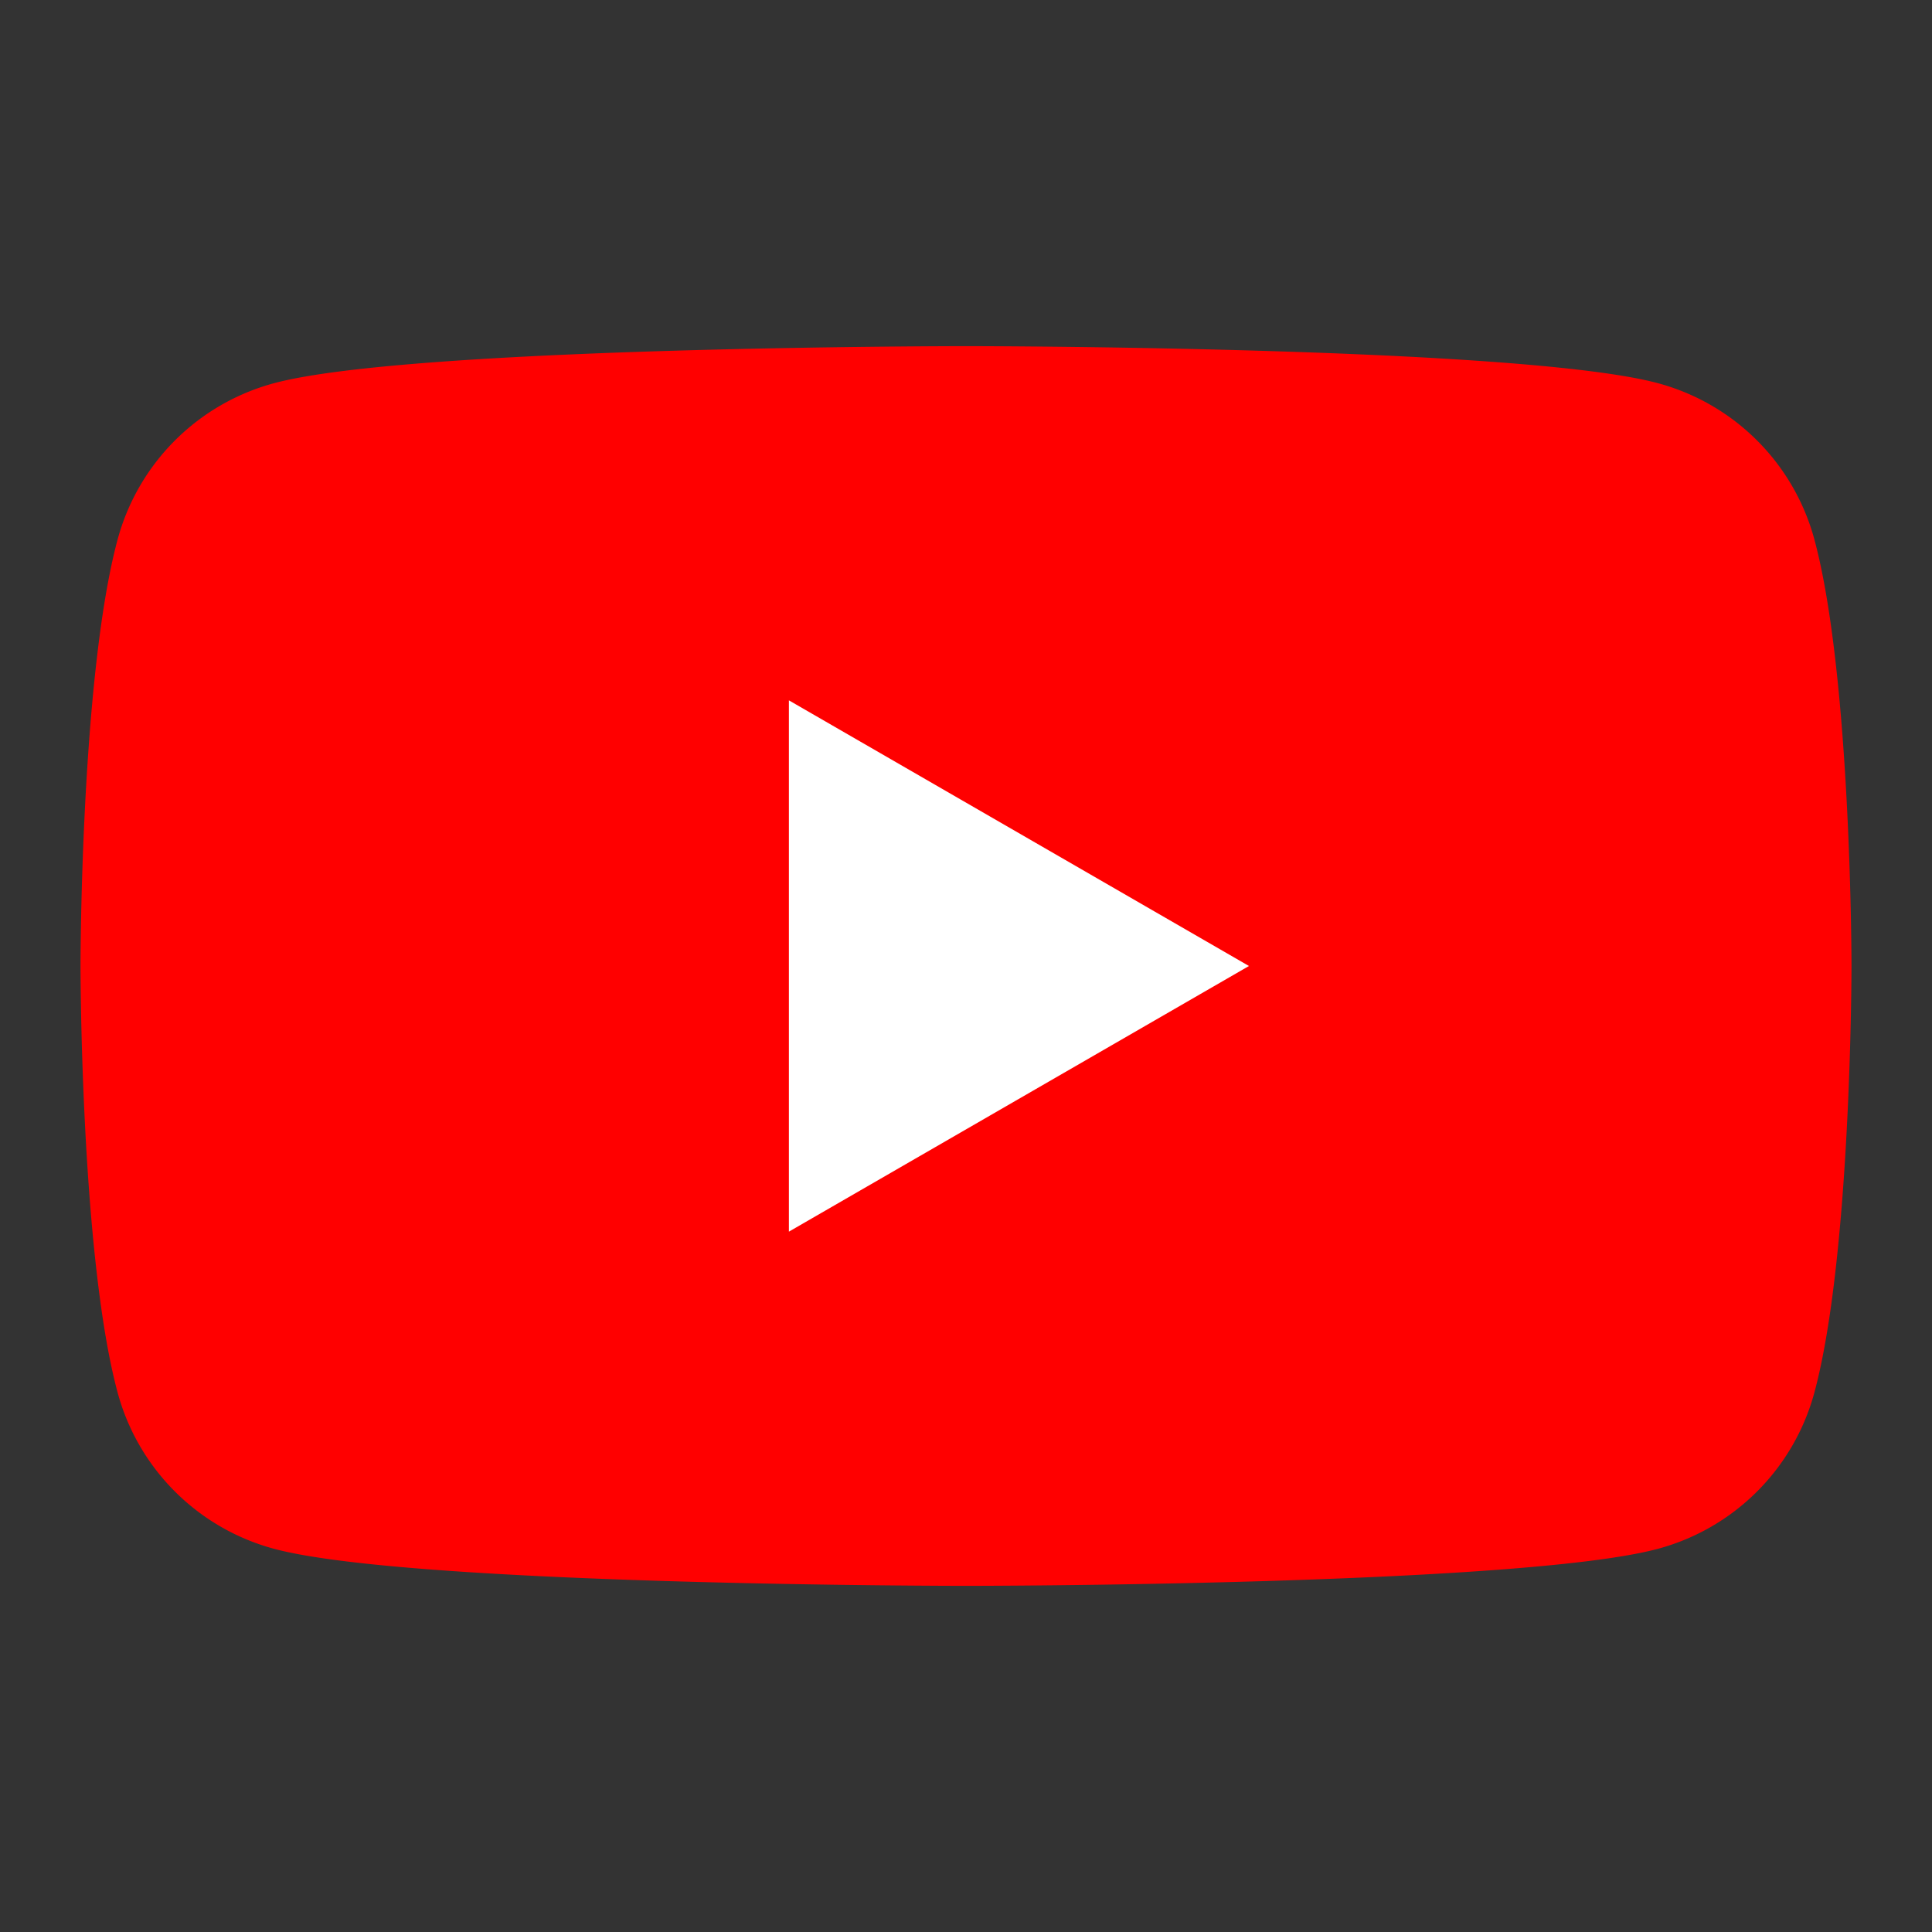 <svg
  xmlns="http://www.w3.org/2000/svg"
  width="48"
  height="48"
  viewBox="0 0 48 48"
>
  <rect x="0" y="0" width="48" height="48" fill="#333333" stroke="none"/>
  <path
    fill="red"
    d="M45.08 13.41a5.51 5.51 0 00-3.89-3.89C37.76 8.6 24 8.6 24 8.6s-13.76 0-17.19.92a5.51 5.51 0 00-3.89 3.89C2 16.84 2 24 2 24s0 7.16.92 10.59a5.51 5.51 0 003.89 3.89c3.43.92 17.19.92 17.19.92s13.759 0 17.19-.92a5.511 5.511 0 003.89-3.89C46 31.16 46 24 46 24s0-7.16-.92-10.59z"
  />
  <path fill="#fff" d="M19.6 30.6L31.03 24 19.6 17.4v13.2z" />
</svg>
